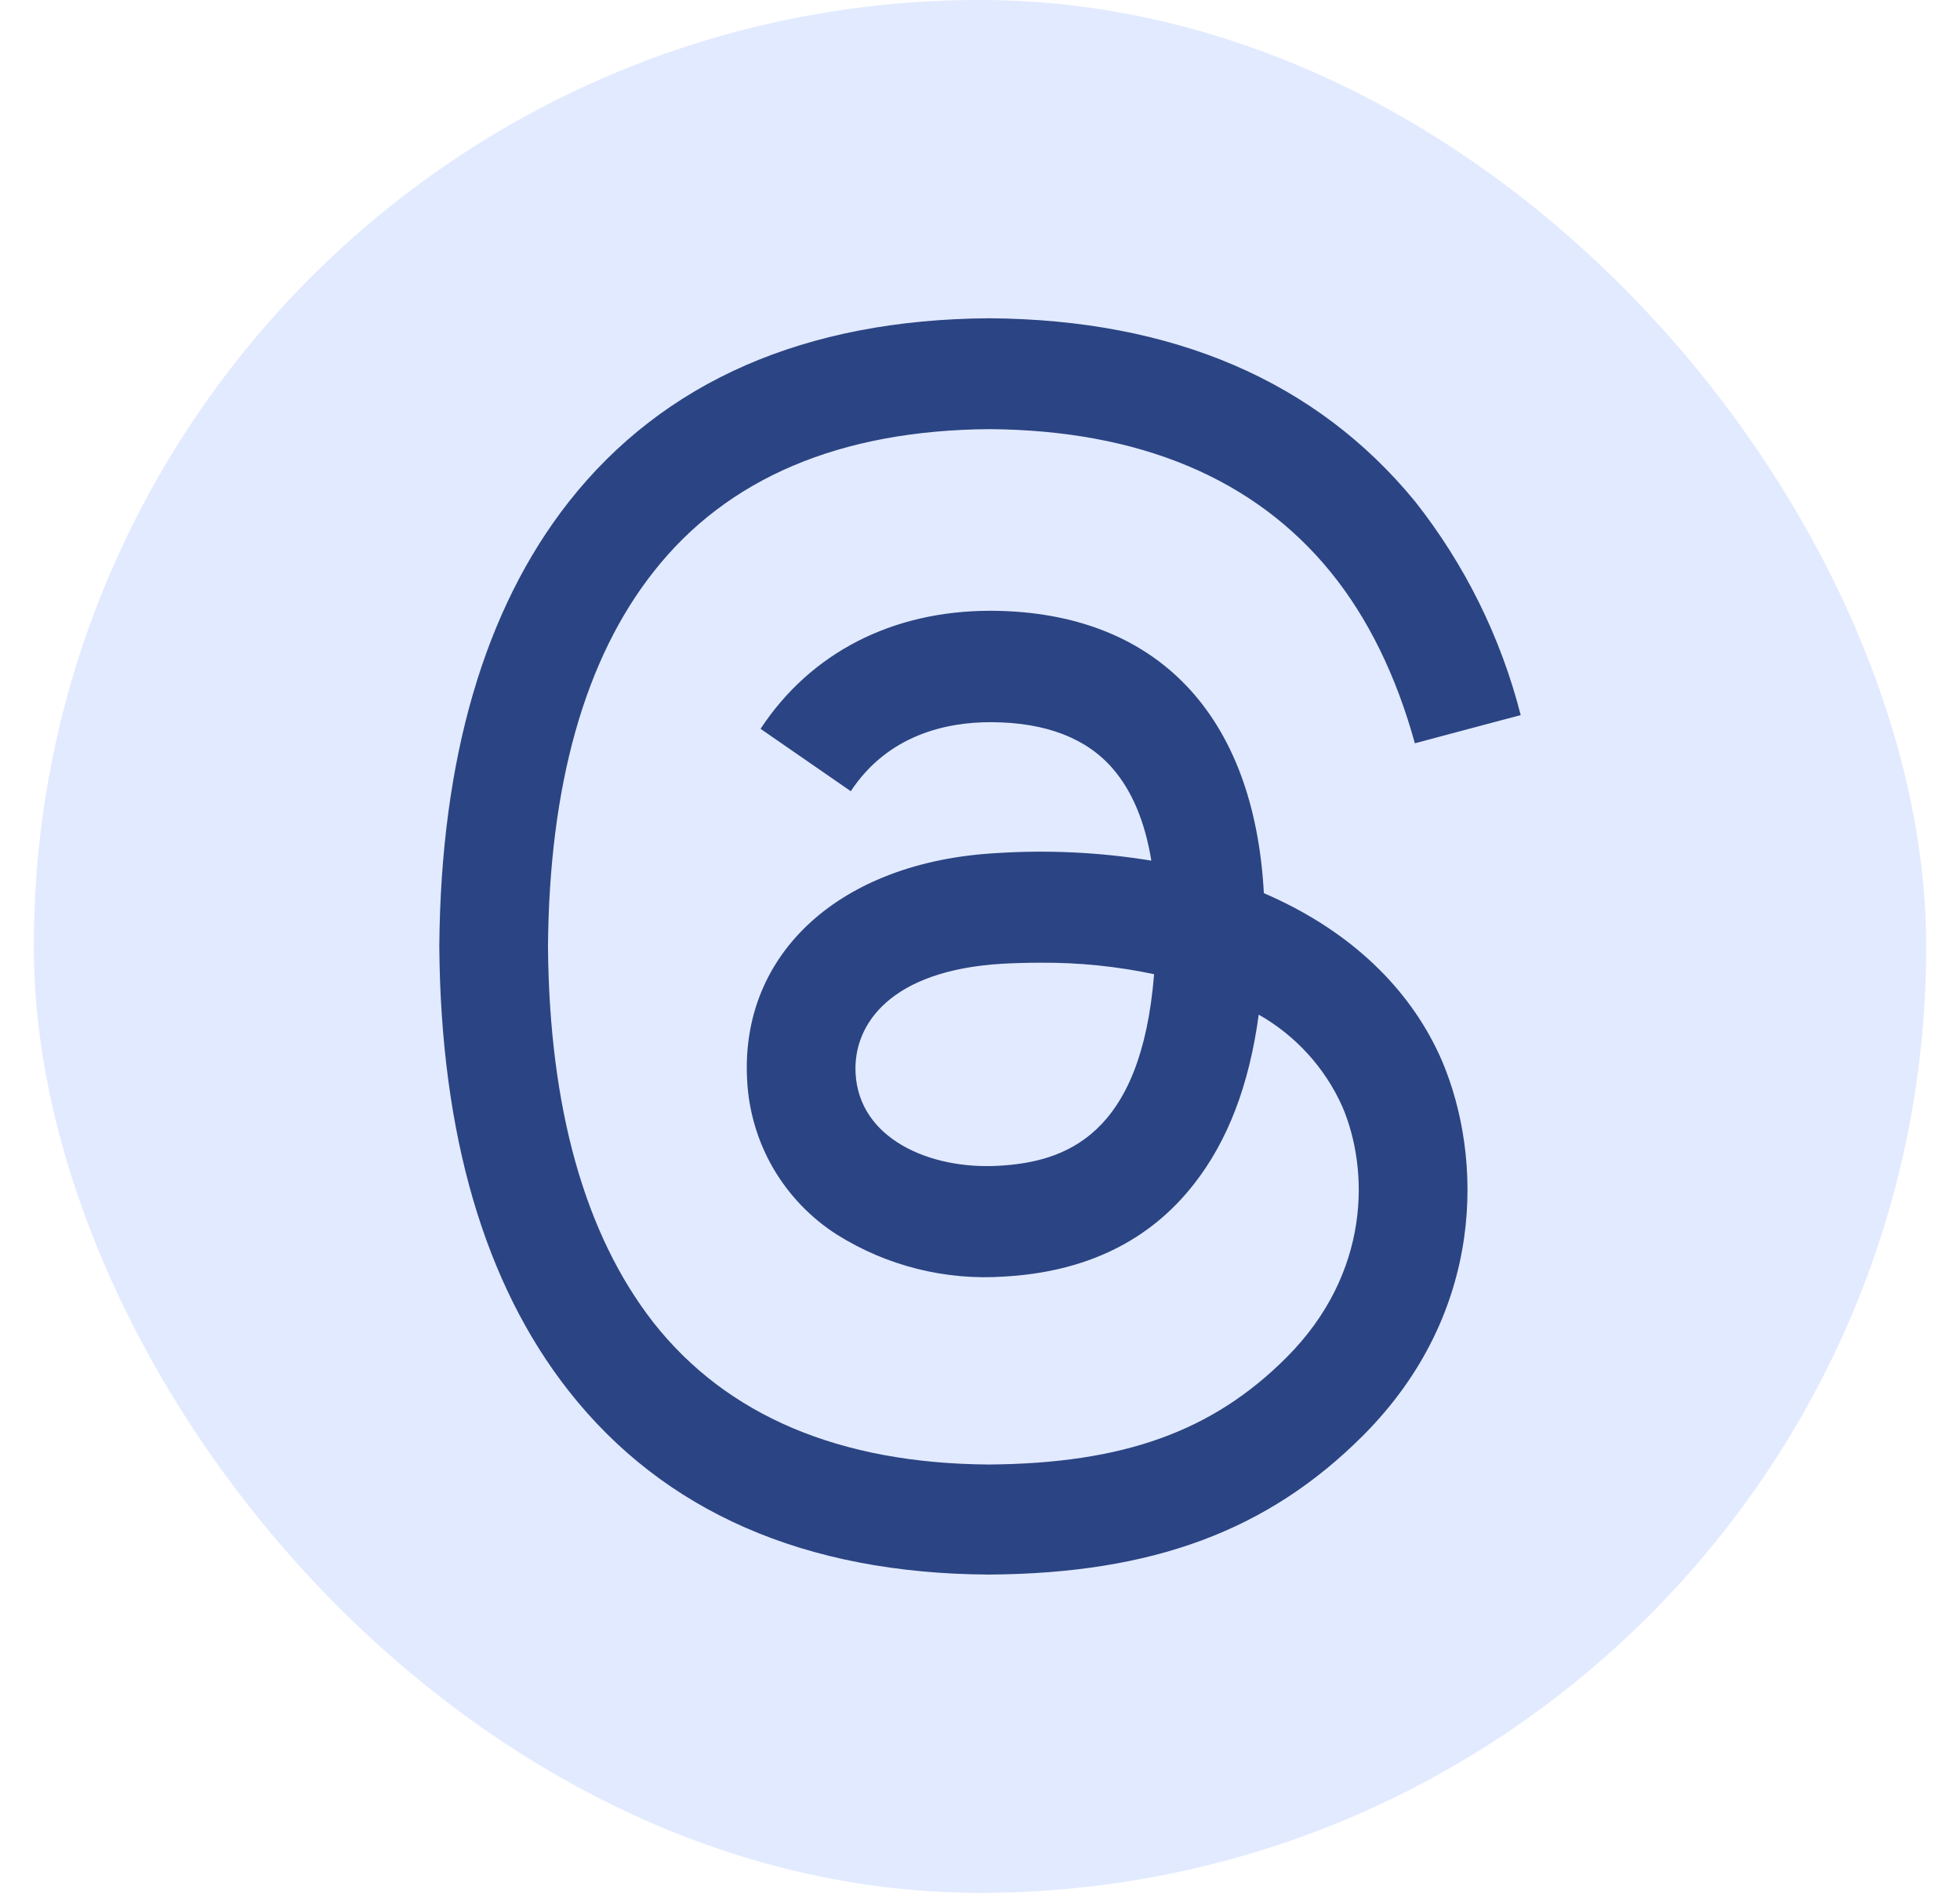 <svg width="29" height="28" viewBox="0 0 29 28" fill="none" xmlns="http://www.w3.org/2000/svg">
<rect x="0.5" width="28" height="28" rx="14" fill="#E2EAFF"/>
<path d="M18.943 13.323C18.864 13.284 18.782 13.248 18.7 13.212C18.557 10.568 17.112 9.055 14.687 9.035H14.653C13.203 9.035 11.996 9.654 11.253 10.781L12.588 11.704C13.143 10.863 14.013 10.683 14.655 10.683H14.677C15.475 10.688 16.078 10.92 16.467 11.373C16.751 11.702 16.942 12.159 17.035 12.731C16.276 12.607 15.506 12.57 14.738 12.62C12.437 12.748 10.955 14.098 11.054 15.966C11.075 16.427 11.207 16.877 11.438 17.277C11.67 17.676 11.994 18.015 12.383 18.263C13.12 18.726 13.986 18.943 14.854 18.884C16.06 18.817 17.006 18.361 17.666 17.515C18.167 16.876 18.484 16.048 18.624 15.009C19.17 15.319 19.603 15.794 19.86 16.367C20.26 17.299 20.284 18.832 19.033 20.082C17.938 21.177 16.62 21.649 14.63 21.664C12.421 21.649 10.751 20.941 9.665 19.56C8.652 18.258 8.127 16.391 8.108 14.002C8.127 11.612 8.652 9.745 9.675 8.452C10.761 7.072 12.43 6.364 14.639 6.348C16.863 6.364 18.562 7.079 19.689 8.463C20.242 9.143 20.659 9.998 20.934 10.995L22.5 10.578C22.206 9.425 21.672 8.347 20.934 7.414C19.476 5.638 17.36 4.727 14.639 4.708H14.628C11.913 4.727 9.82 5.641 8.416 7.423C7.166 9.014 6.522 11.225 6.5 13.995V14.008C6.522 16.778 7.166 18.989 8.416 20.577C9.82 22.362 11.91 23.277 14.628 23.292H14.639C17.055 23.276 18.759 22.643 20.162 21.241C21.998 19.407 21.937 17.108 21.337 15.696C20.903 14.688 20.075 13.866 18.943 13.323ZM14.771 17.245C13.761 17.302 12.711 16.848 12.659 15.877C12.62 15.156 13.172 14.352 14.834 14.256C15.024 14.246 15.211 14.241 15.394 14.241C15.959 14.237 16.523 14.294 17.076 14.411C16.884 16.803 15.761 17.191 14.771 17.245Z" fill="#2B4483"/>
</svg>
